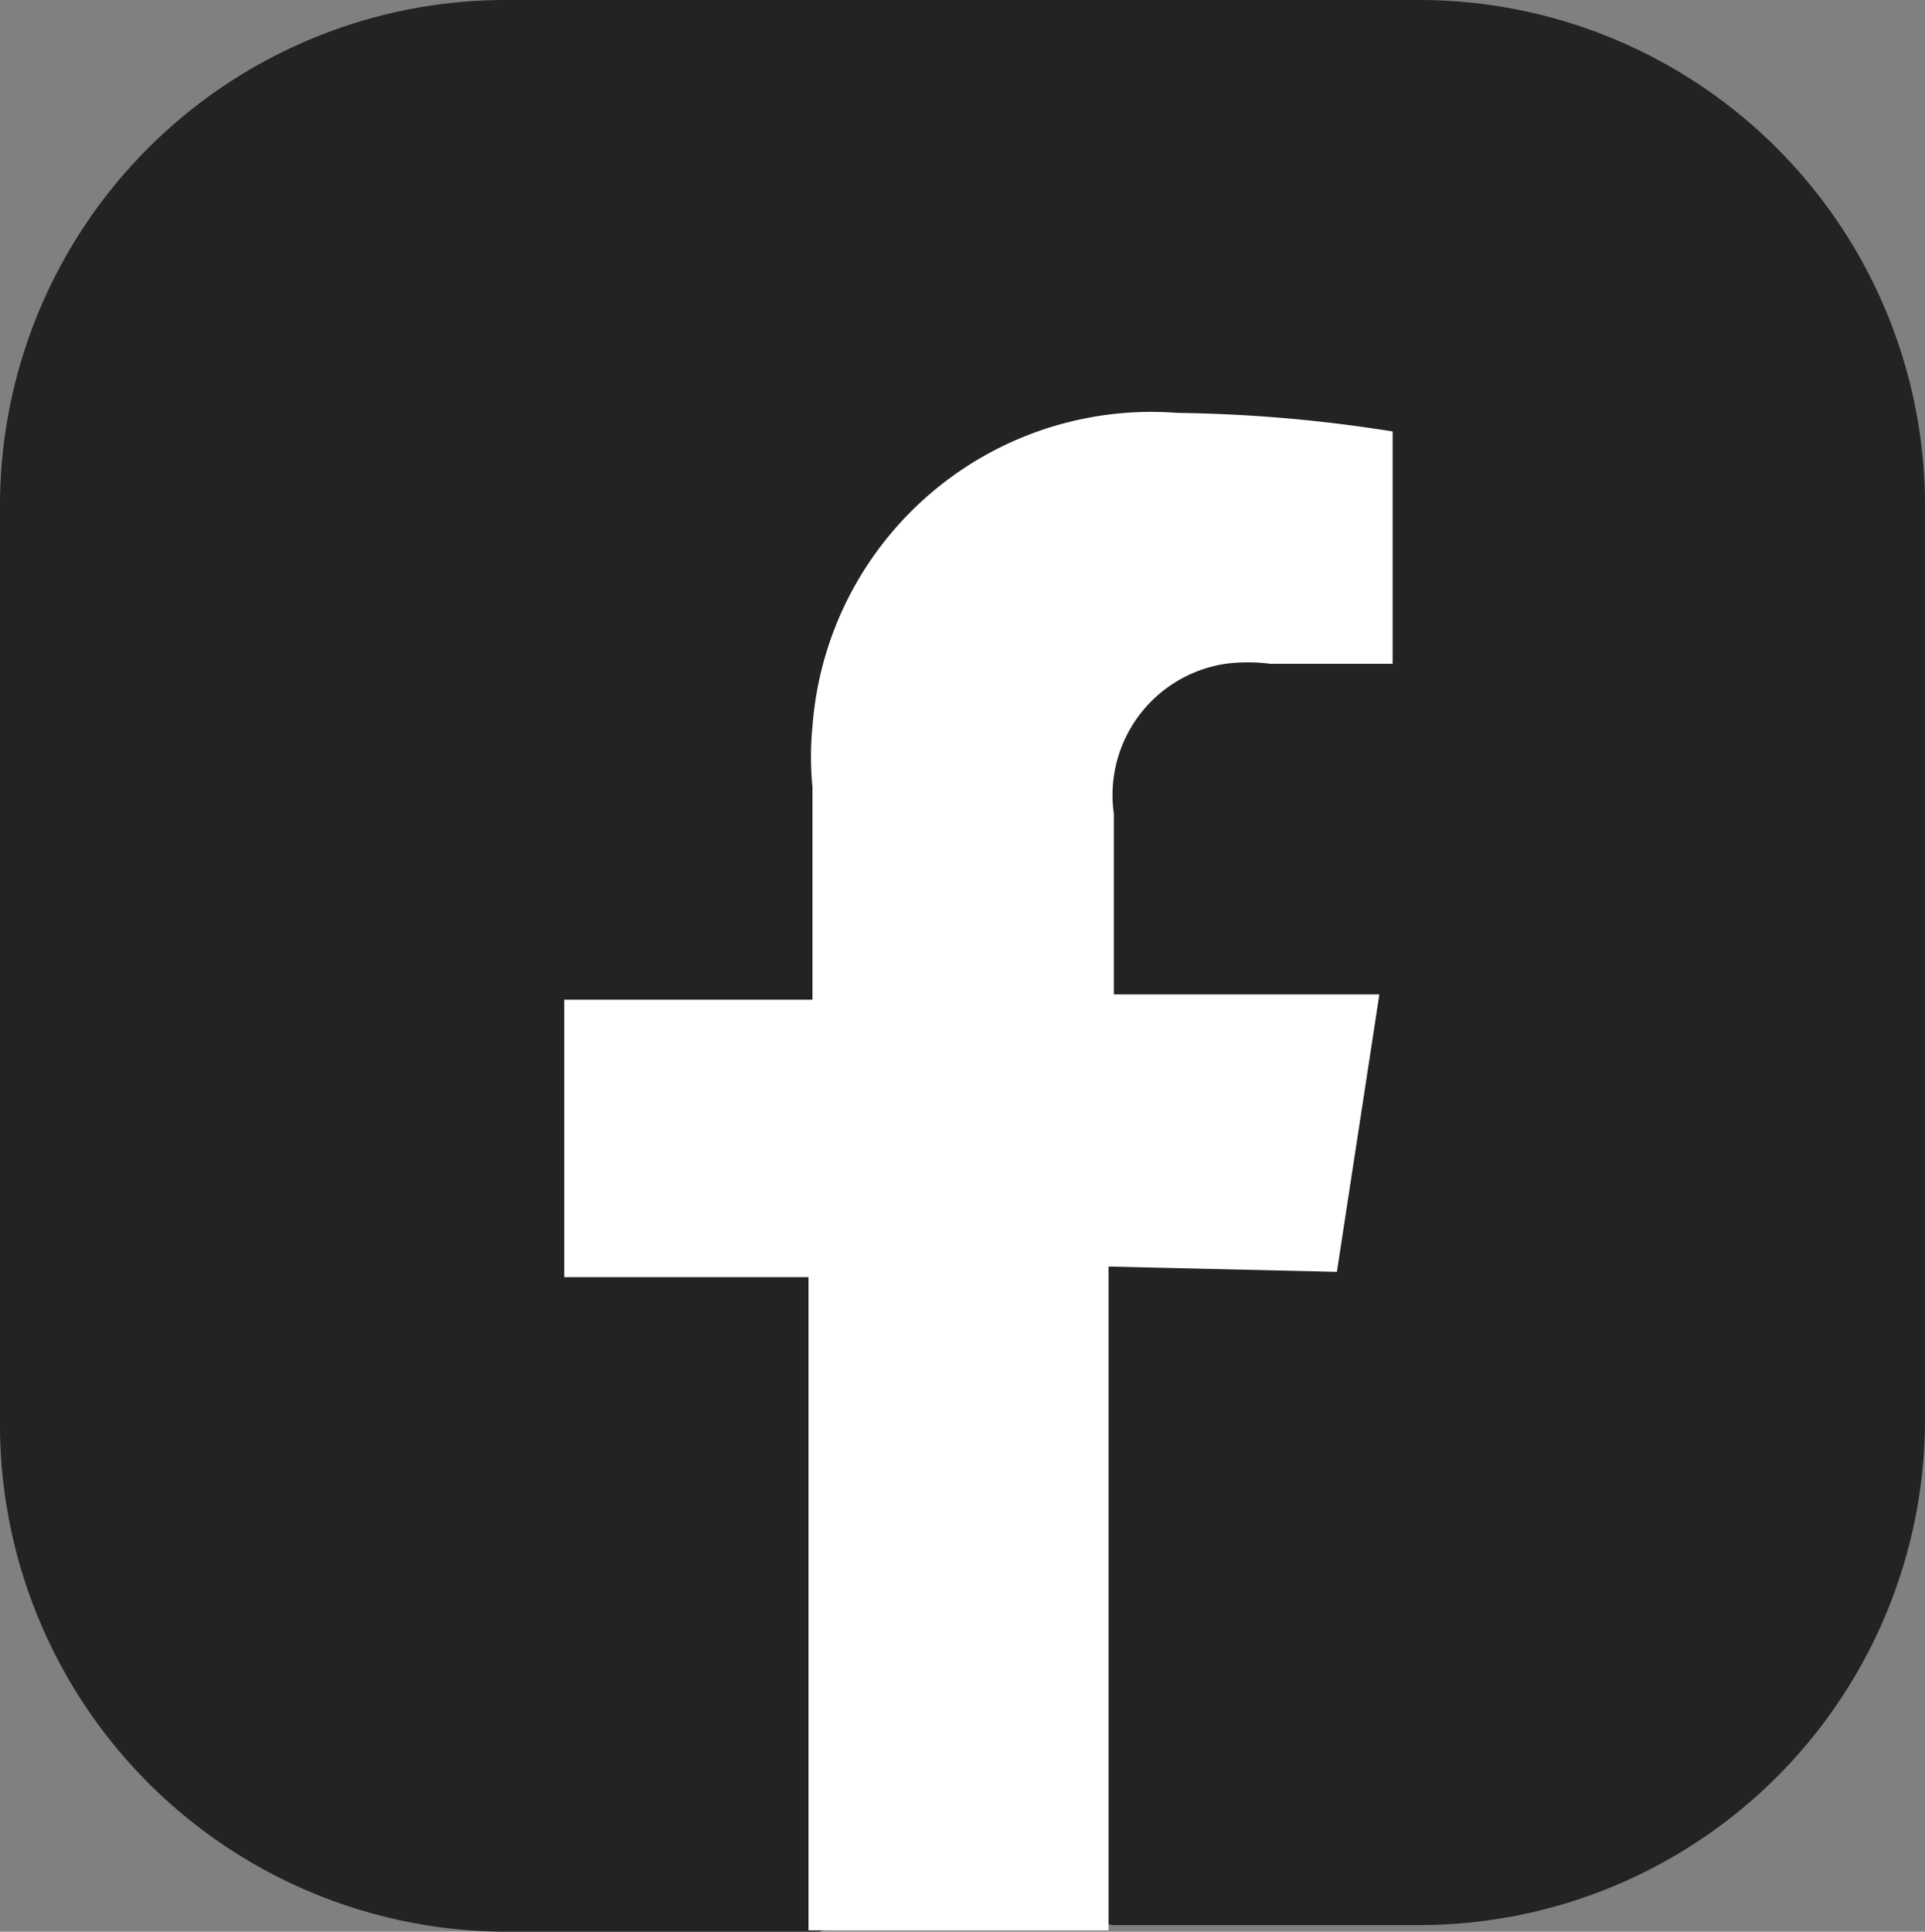 <svg xmlns="http://www.w3.org/2000/svg" viewBox="0 0 14.5 14.55"><rect x="0" y="0" width="14.5" height="14.55" fill="#808080" stroke="none"/><defs><style>.cls-1{fill:#232323;}.cls-2{fill:#fff;}</style></defs><g id="Layer_2" data-name="Layer 2"><g id="Capa_1" data-name="Capa 1"><path class="cls-1" d="M0,10.71V3.79A3.81,3.81,0,0,1,3.79,0h6.92A3.81,3.81,0,0,1,14.5,3.79v6.92a3.81,3.81,0,0,1-3.79,3.79H8.38l-1.21-.25-1,.3H3.79A3.82,3.82,0,0,1,0,10.72Z"/><path class="cls-2" d="M10.07,9.58l.32-2.09h-2V6.13A1,1,0,0,1,9.23,5a1.29,1.29,0,0,1,.34,0h.92V3.25a11.07,11.07,0,0,0-1.62-.14A2.56,2.56,0,0,0,6.12,5.47a2.36,2.36,0,0,0,0,.46v1.6H4.25V9.62H6.09v4.92H8.35v-5Z"/></g></g></svg>
